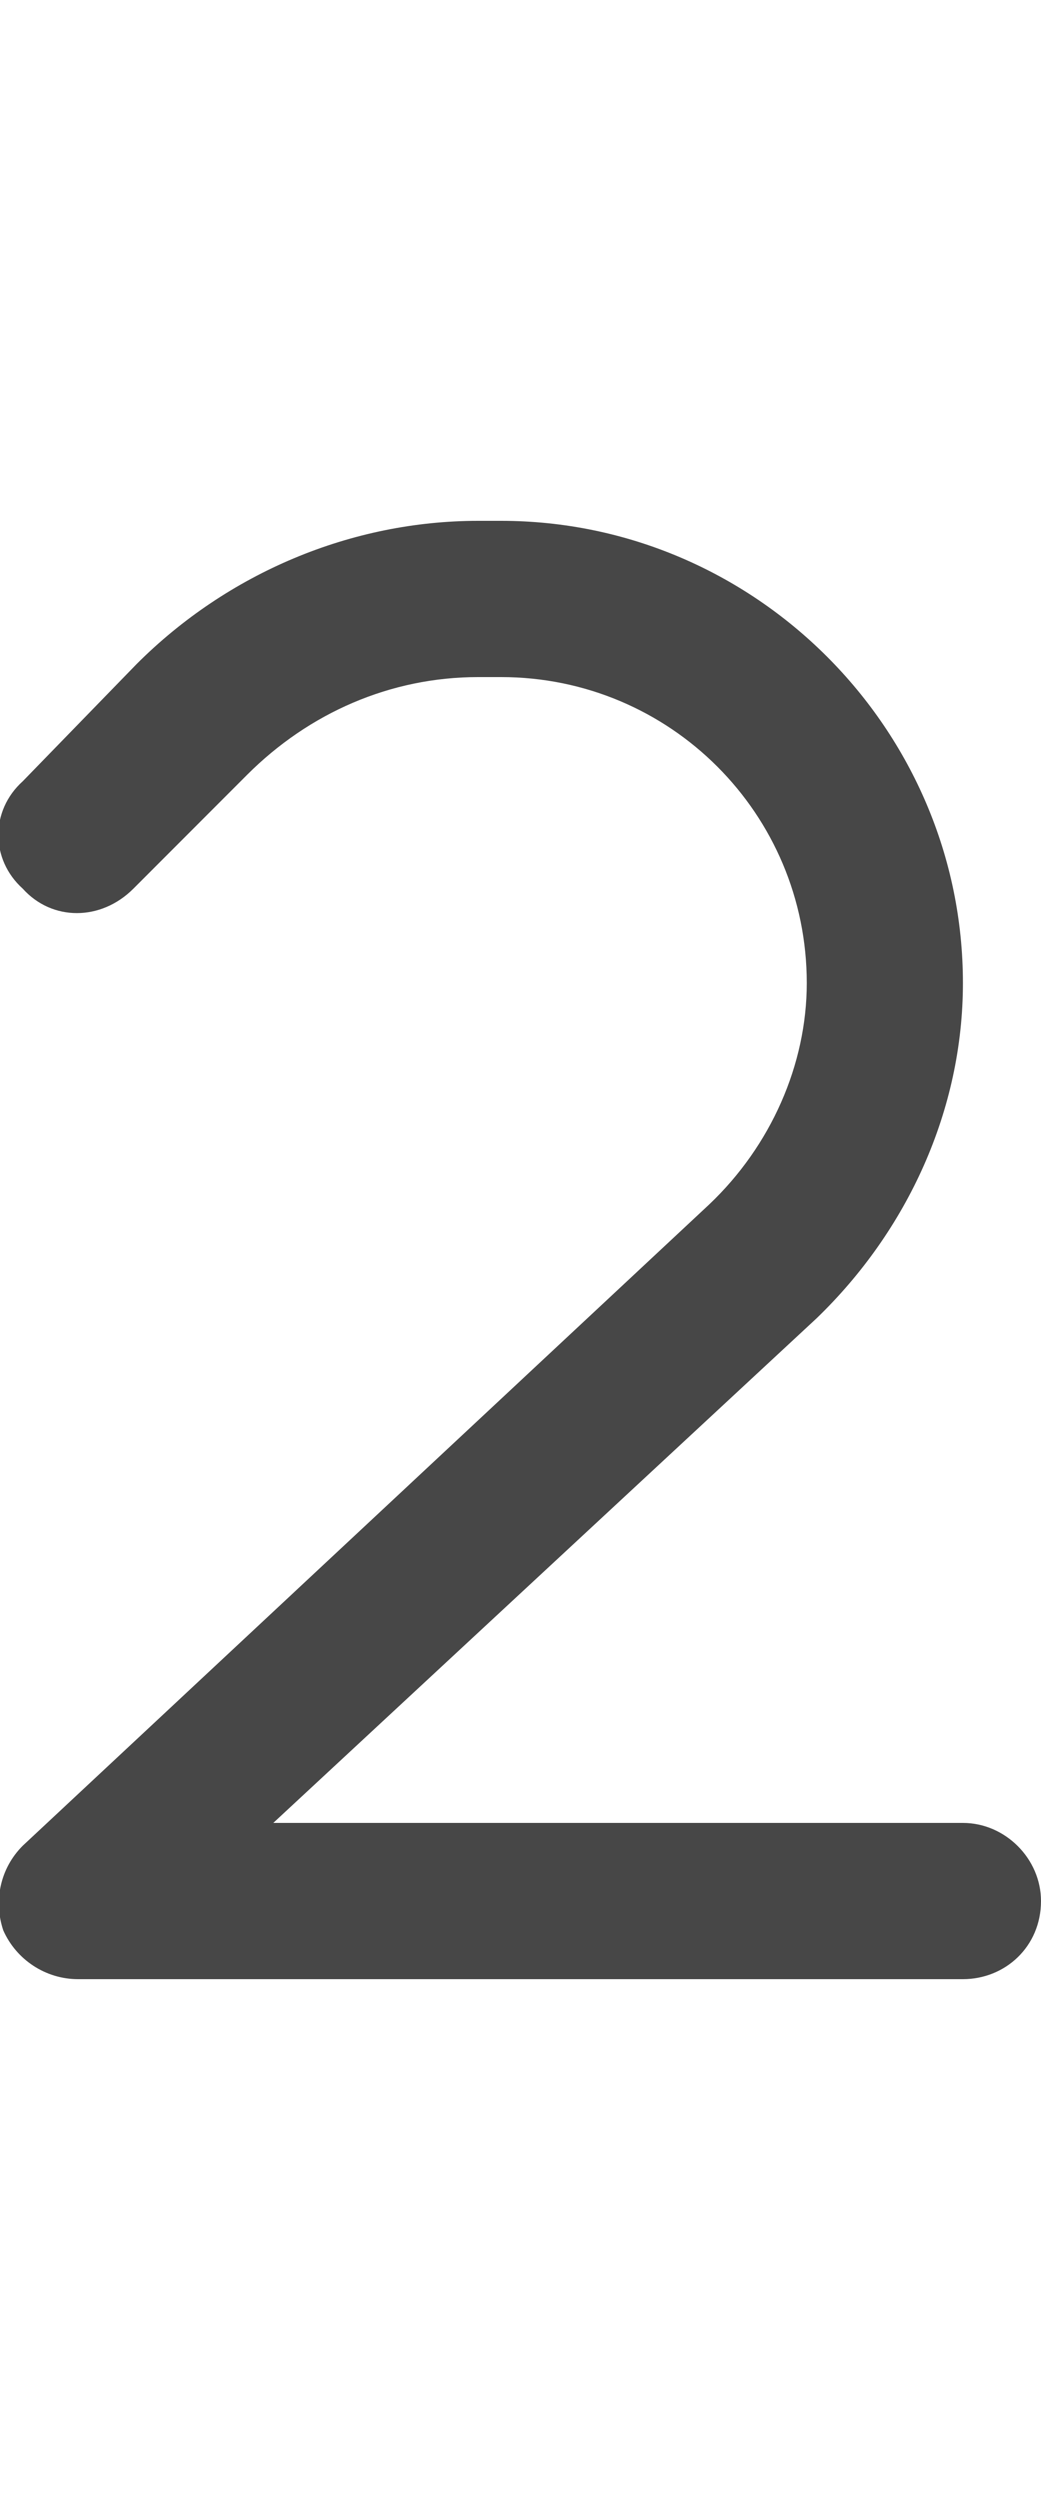 <svg width="15" height="36" viewBox="0 0 15 36" fill="none" xmlns="http://www.w3.org/2000/svg">
<g id="label-paired / xl / two-xl / bold" clip-path="url(#clip0_2556_19877)">
<path id="icon" d="M6.891 9.75C5.625 9.75 4.453 10.266 3.562 11.156L1.922 12.797C1.453 13.266 0.75 13.266 0.328 12.797C-0.141 12.375 -0.141 11.672 0.328 11.25L1.969 9.562C3.281 8.25 5.062 7.5 6.891 7.5H7.219C10.875 7.5 13.875 10.5 13.875 14.156C13.875 15.984 13.078 17.719 11.766 18.984L3.938 26.25H13.875C14.484 26.25 15 26.766 15 27.375C15 28.031 14.484 28.5 13.875 28.5H1.125C0.656 28.5 0.234 28.219 0.047 27.797C-0.094 27.375 0 26.906 0.328 26.578L10.219 17.344C11.109 16.5 11.625 15.328 11.625 14.156C11.625 11.719 9.656 9.75 7.219 9.75H6.891Z" fill="black" fill-opacity="0.72"/>
</g>
<defs>
<clipPath id="clip0_2556_19877">
<rect width="15" height="36" fill="white"/>
</clipPath>
</defs>
</svg>
